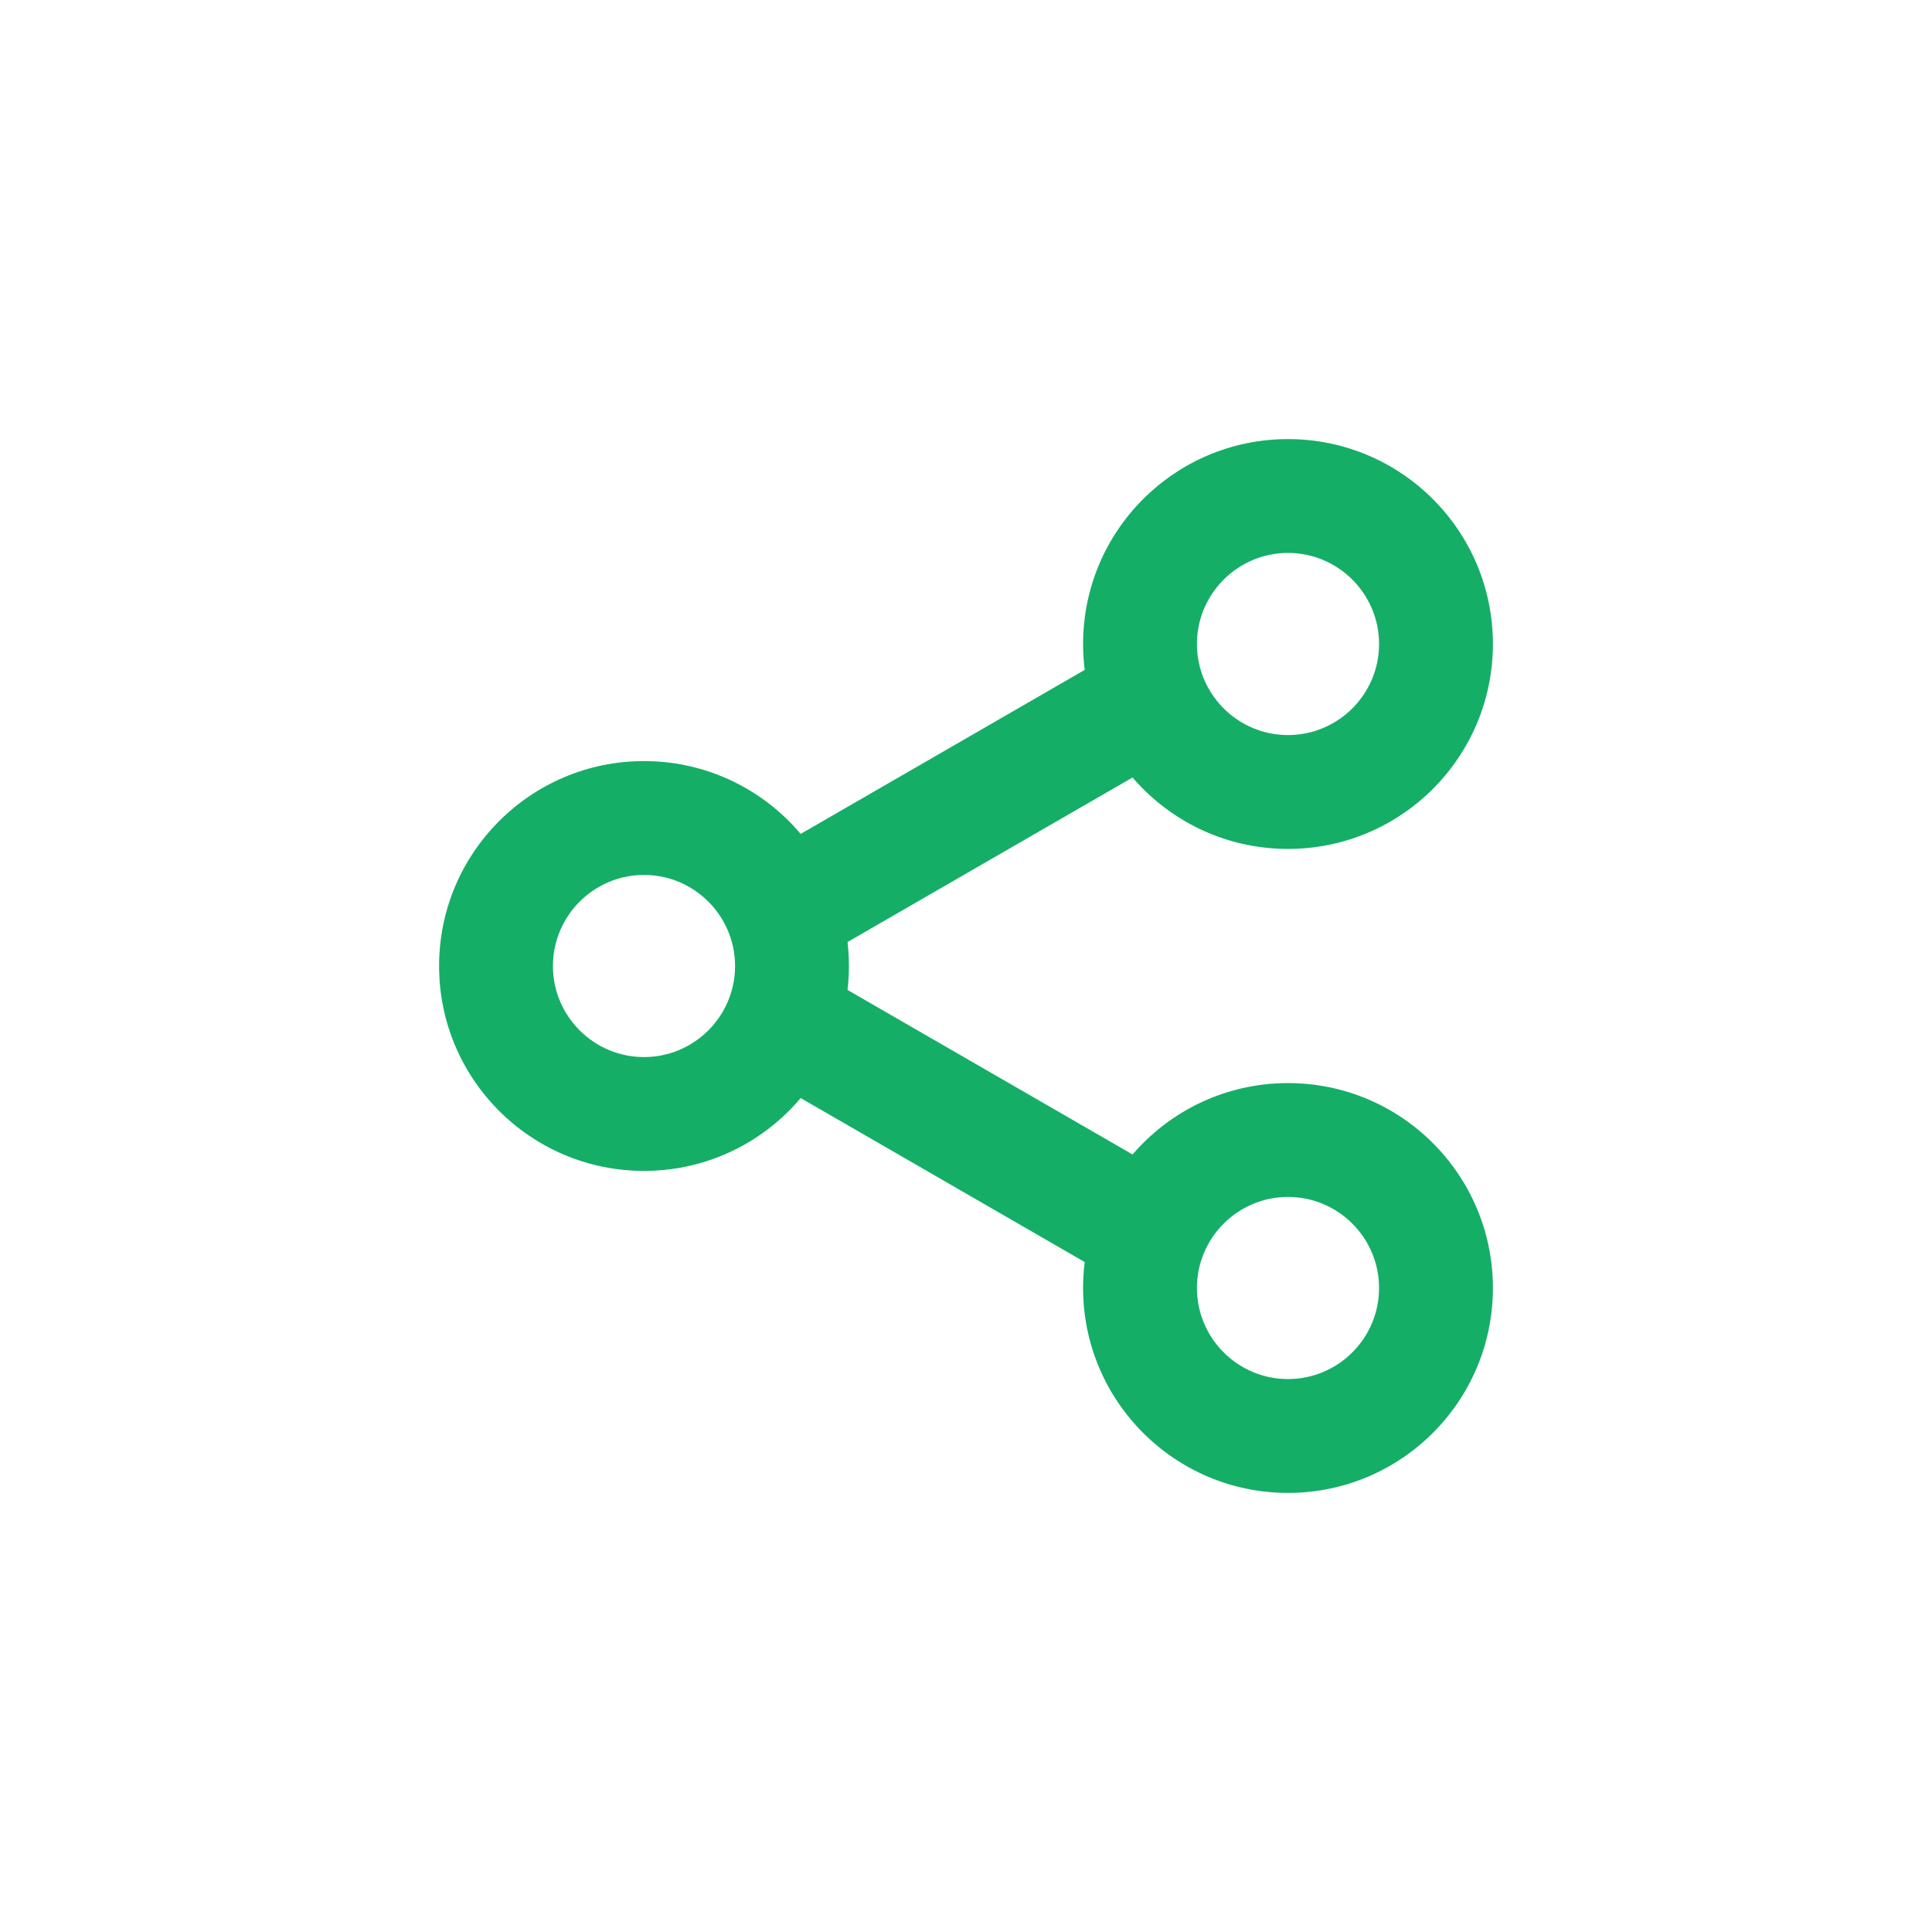 <?xml version="1.0" ?><!DOCTYPE svg  PUBLIC '-//W3C//DTD SVG 1.1//EN'  'http://www.w3.org/Graphics/SVG/1.1/DTD/svg11.dtd'><svg enable-background="new -0.5 -0.5 66 66" height="66px" overflow="visible" version="1.1" viewBox="-0.5 -0.5 66 66" width="66px" xml:space="preserve" xmlns="http://www.w3.org/2000/svg" xmlns:xlink="http://www.w3.org/1999/xlink"><defs/><path d="M43.5,14.5c-3.866,0-7,3.134-7,7s3.134,7,7,7s7-3.134,7-7S47.366,14.5,43.5,14.5z M43.5,24.611  c-1.715,0-3.111-1.396-3.111-3.111s1.396-3.111,3.111-3.111s3.111,1.396,3.111,3.111S45.215,24.611,43.5,24.611z" fill="#15AE67"/><path d="M21.5,25.5c-3.866,0-7,3.134-7,7s3.134,7,7,7s7-3.134,7-7S25.366,25.5,21.5,25.5z M21.5,35.611  c-1.715,0-3.111-1.396-3.111-3.111s1.396-3.111,3.111-3.111s3.111,1.396,3.111,3.111S23.215,35.611,21.5,35.611z" fill="#15AE67"/><path d="M43.5,36.5c-3.866,0-7,3.134-7,7s3.134,7,7,7s7-3.134,7-7S47.366,36.5,43.5,36.5z M43.5,46.611  c-1.715,0-3.111-1.396-3.111-3.111s1.396-3.111,3.111-3.111s3.111,1.396,3.111,3.111S45.215,46.611,43.5,46.611z" fill="#15AE67"/><path d="M39.429,39.654L27.5,32.768c-0.957-0.552-2.18-0.224-2.732,0.732s-0.225,2.18,0.732,2.731l13.856,8  c0.023,0.014,0.048,0.02,0.072,0.032V39.654z" fill="#15AE67"/><path d="M39.429,20.734c-0.023,0.013-0.049,0.019-0.072,0.033l-13.856,8c-0.956,0.552-1.284,1.776-0.731,2.732  c0.552,0.957,1.775,1.284,2.731,0.732l11.929-6.887V20.734z" fill="#15AE67"/></svg>